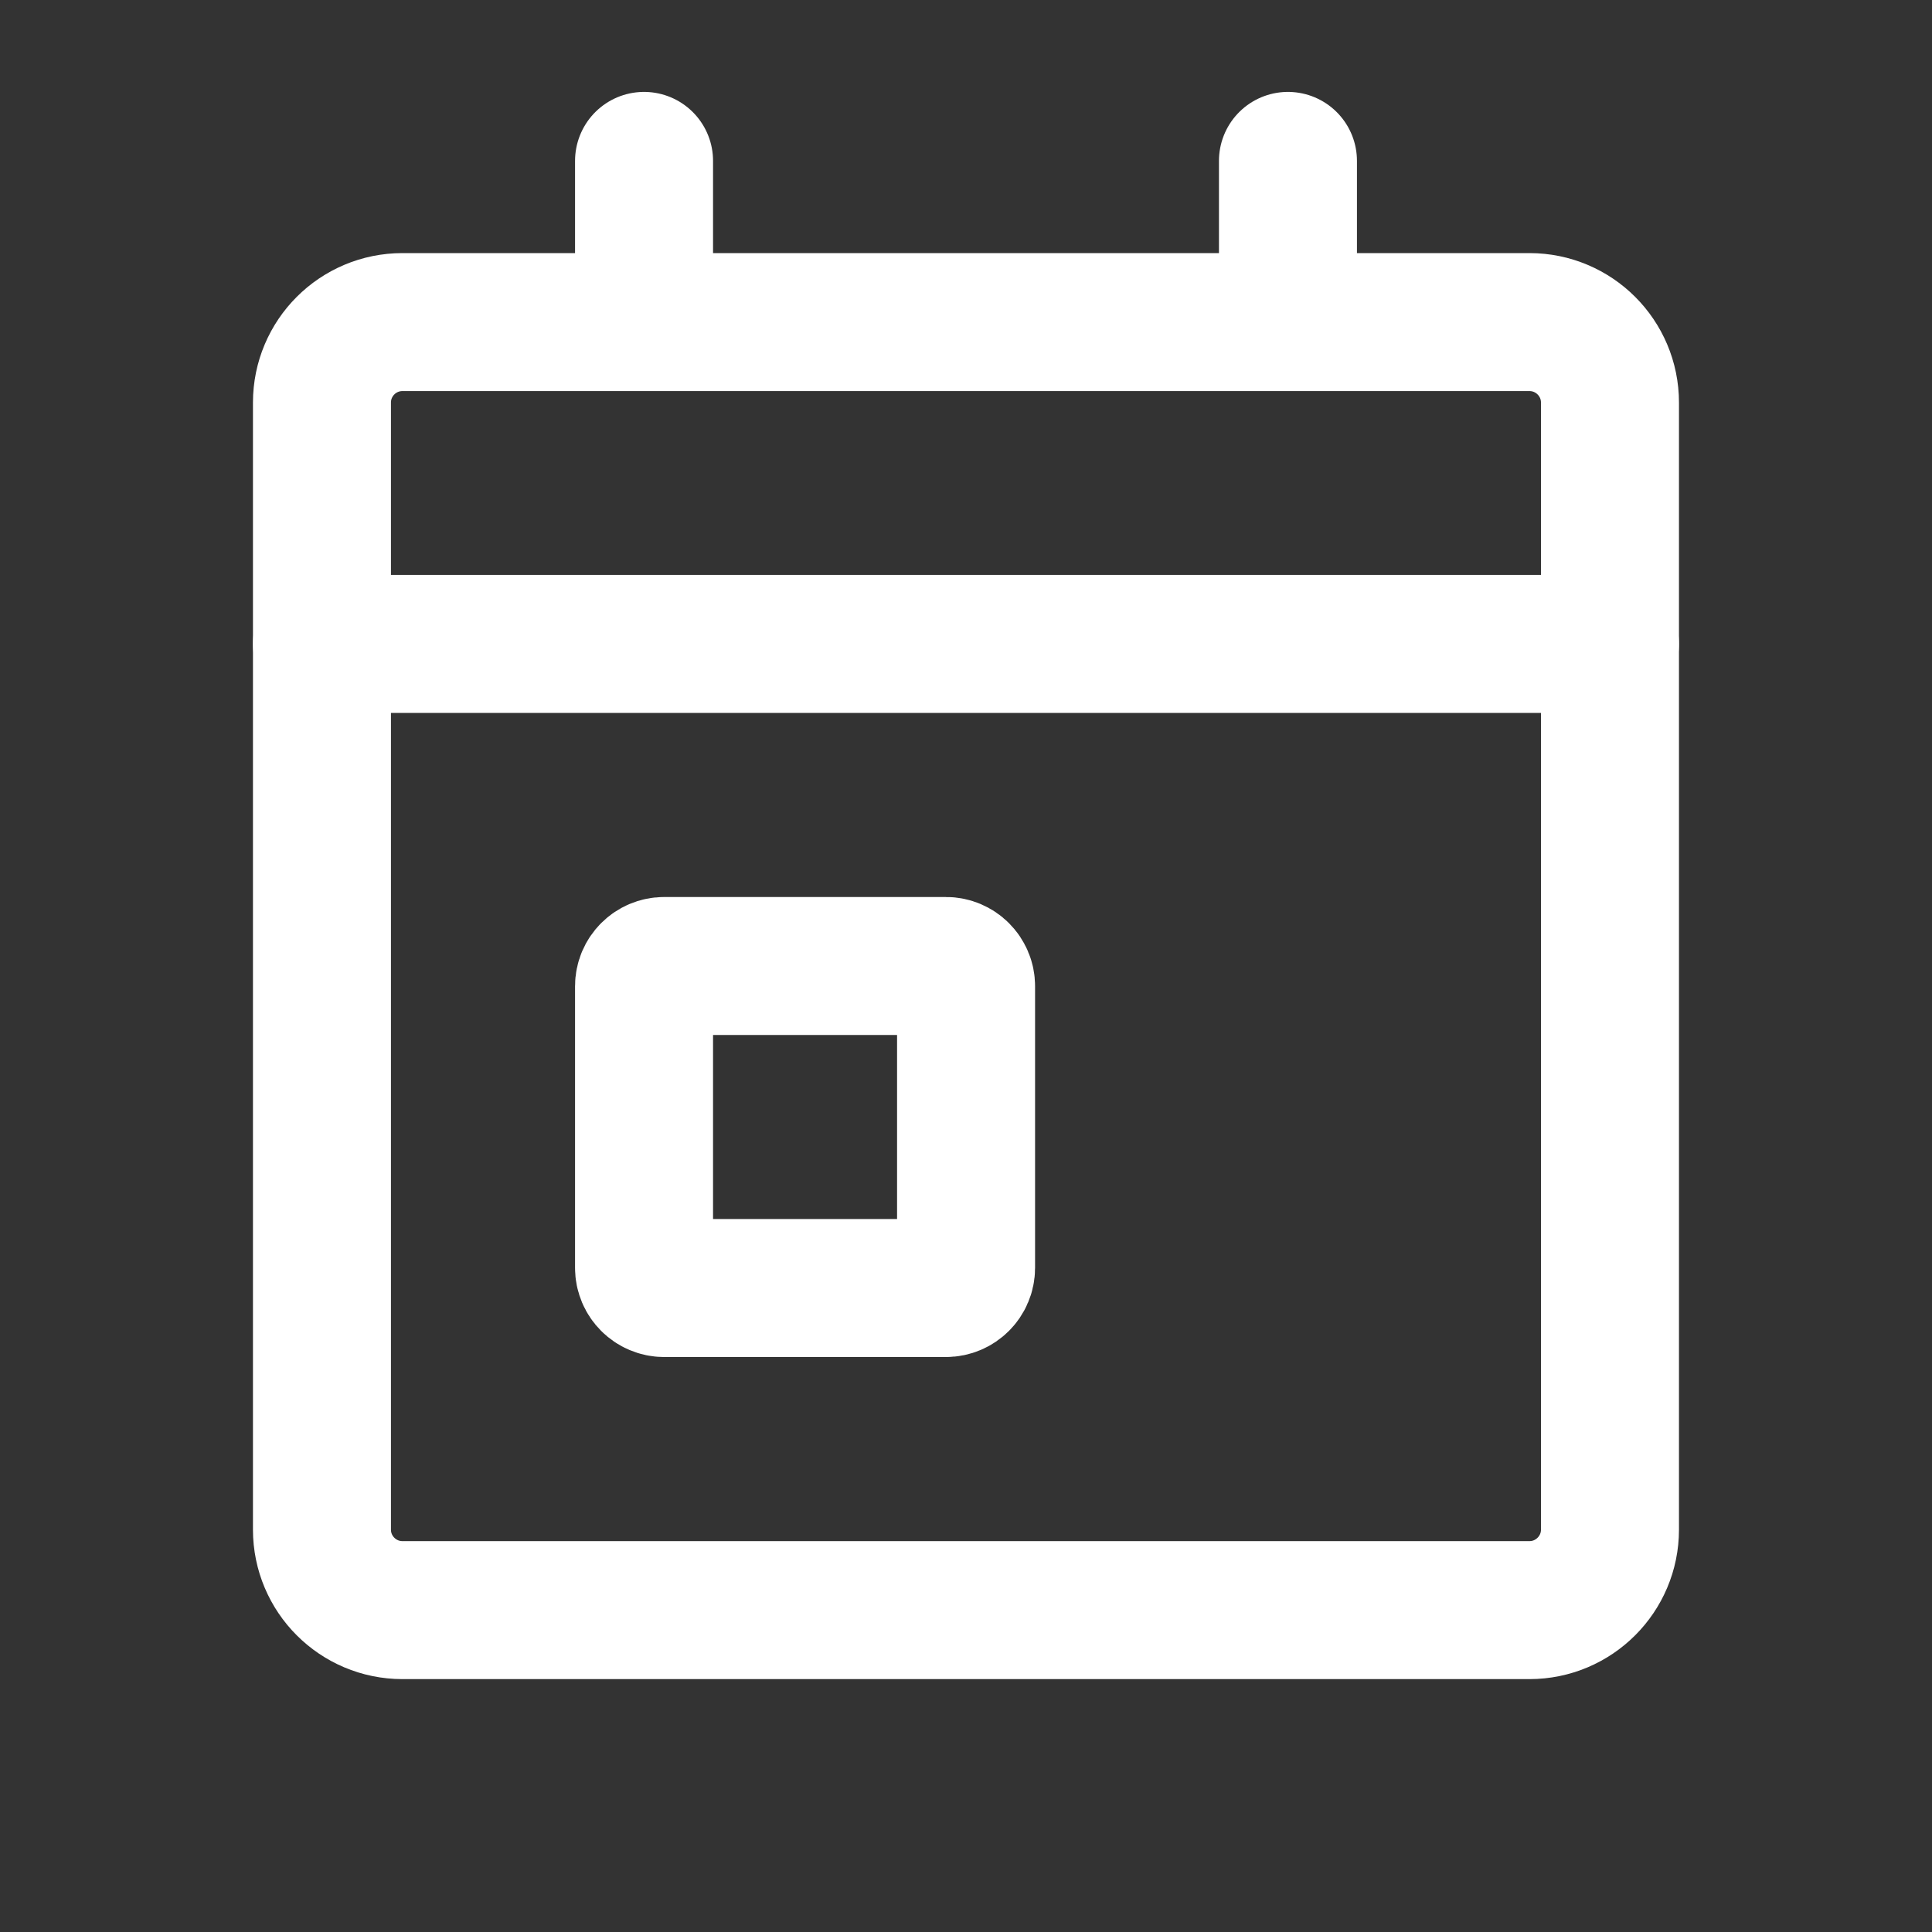 <svg width="28" height="28" viewBox="0 0 28 28" fill="none" xmlns="http://www.w3.org/2000/svg">
<rect x="0" y="0" width="28" height="28" fill="#333333" stroke="none"/>
<path d="M4.666 9.332H23.333" stroke="white" stroke-width="2" stroke-linecap="round" stroke-linejoin="round"/>
<path d="M22.166 4.668H5.833C5.188 4.668 4.666 5.19 4.666 5.835V22.168C4.666 22.812 5.188 23.335 5.833 23.335H22.166C22.81 23.335 23.333 22.812 23.333 22.168V5.835C23.333 5.19 22.81 4.668 22.166 4.668Z" stroke="white" stroke-width="2" stroke-linecap="round" stroke-linejoin="round"/>
<path d="M13.709 14H9.626C9.465 14 9.334 14.131 9.334 14.292V18.375C9.334 18.536 9.465 18.667 9.626 18.667H13.709C13.87 18.667 14.001 18.536 14.001 18.375V14.292C14.001 14.131 13.87 14 13.709 14Z" stroke="white" stroke-width="2" stroke-linecap="round" stroke-linejoin="round"/>
<path d="M18.666 2.332V4.665" stroke="white" stroke-width="2" stroke-linecap="round" stroke-linejoin="round"/>
<path d="M9.334 2.332V4.665" stroke="white" stroke-width="2" stroke-linecap="round" stroke-linejoin="round"/>
</svg>
